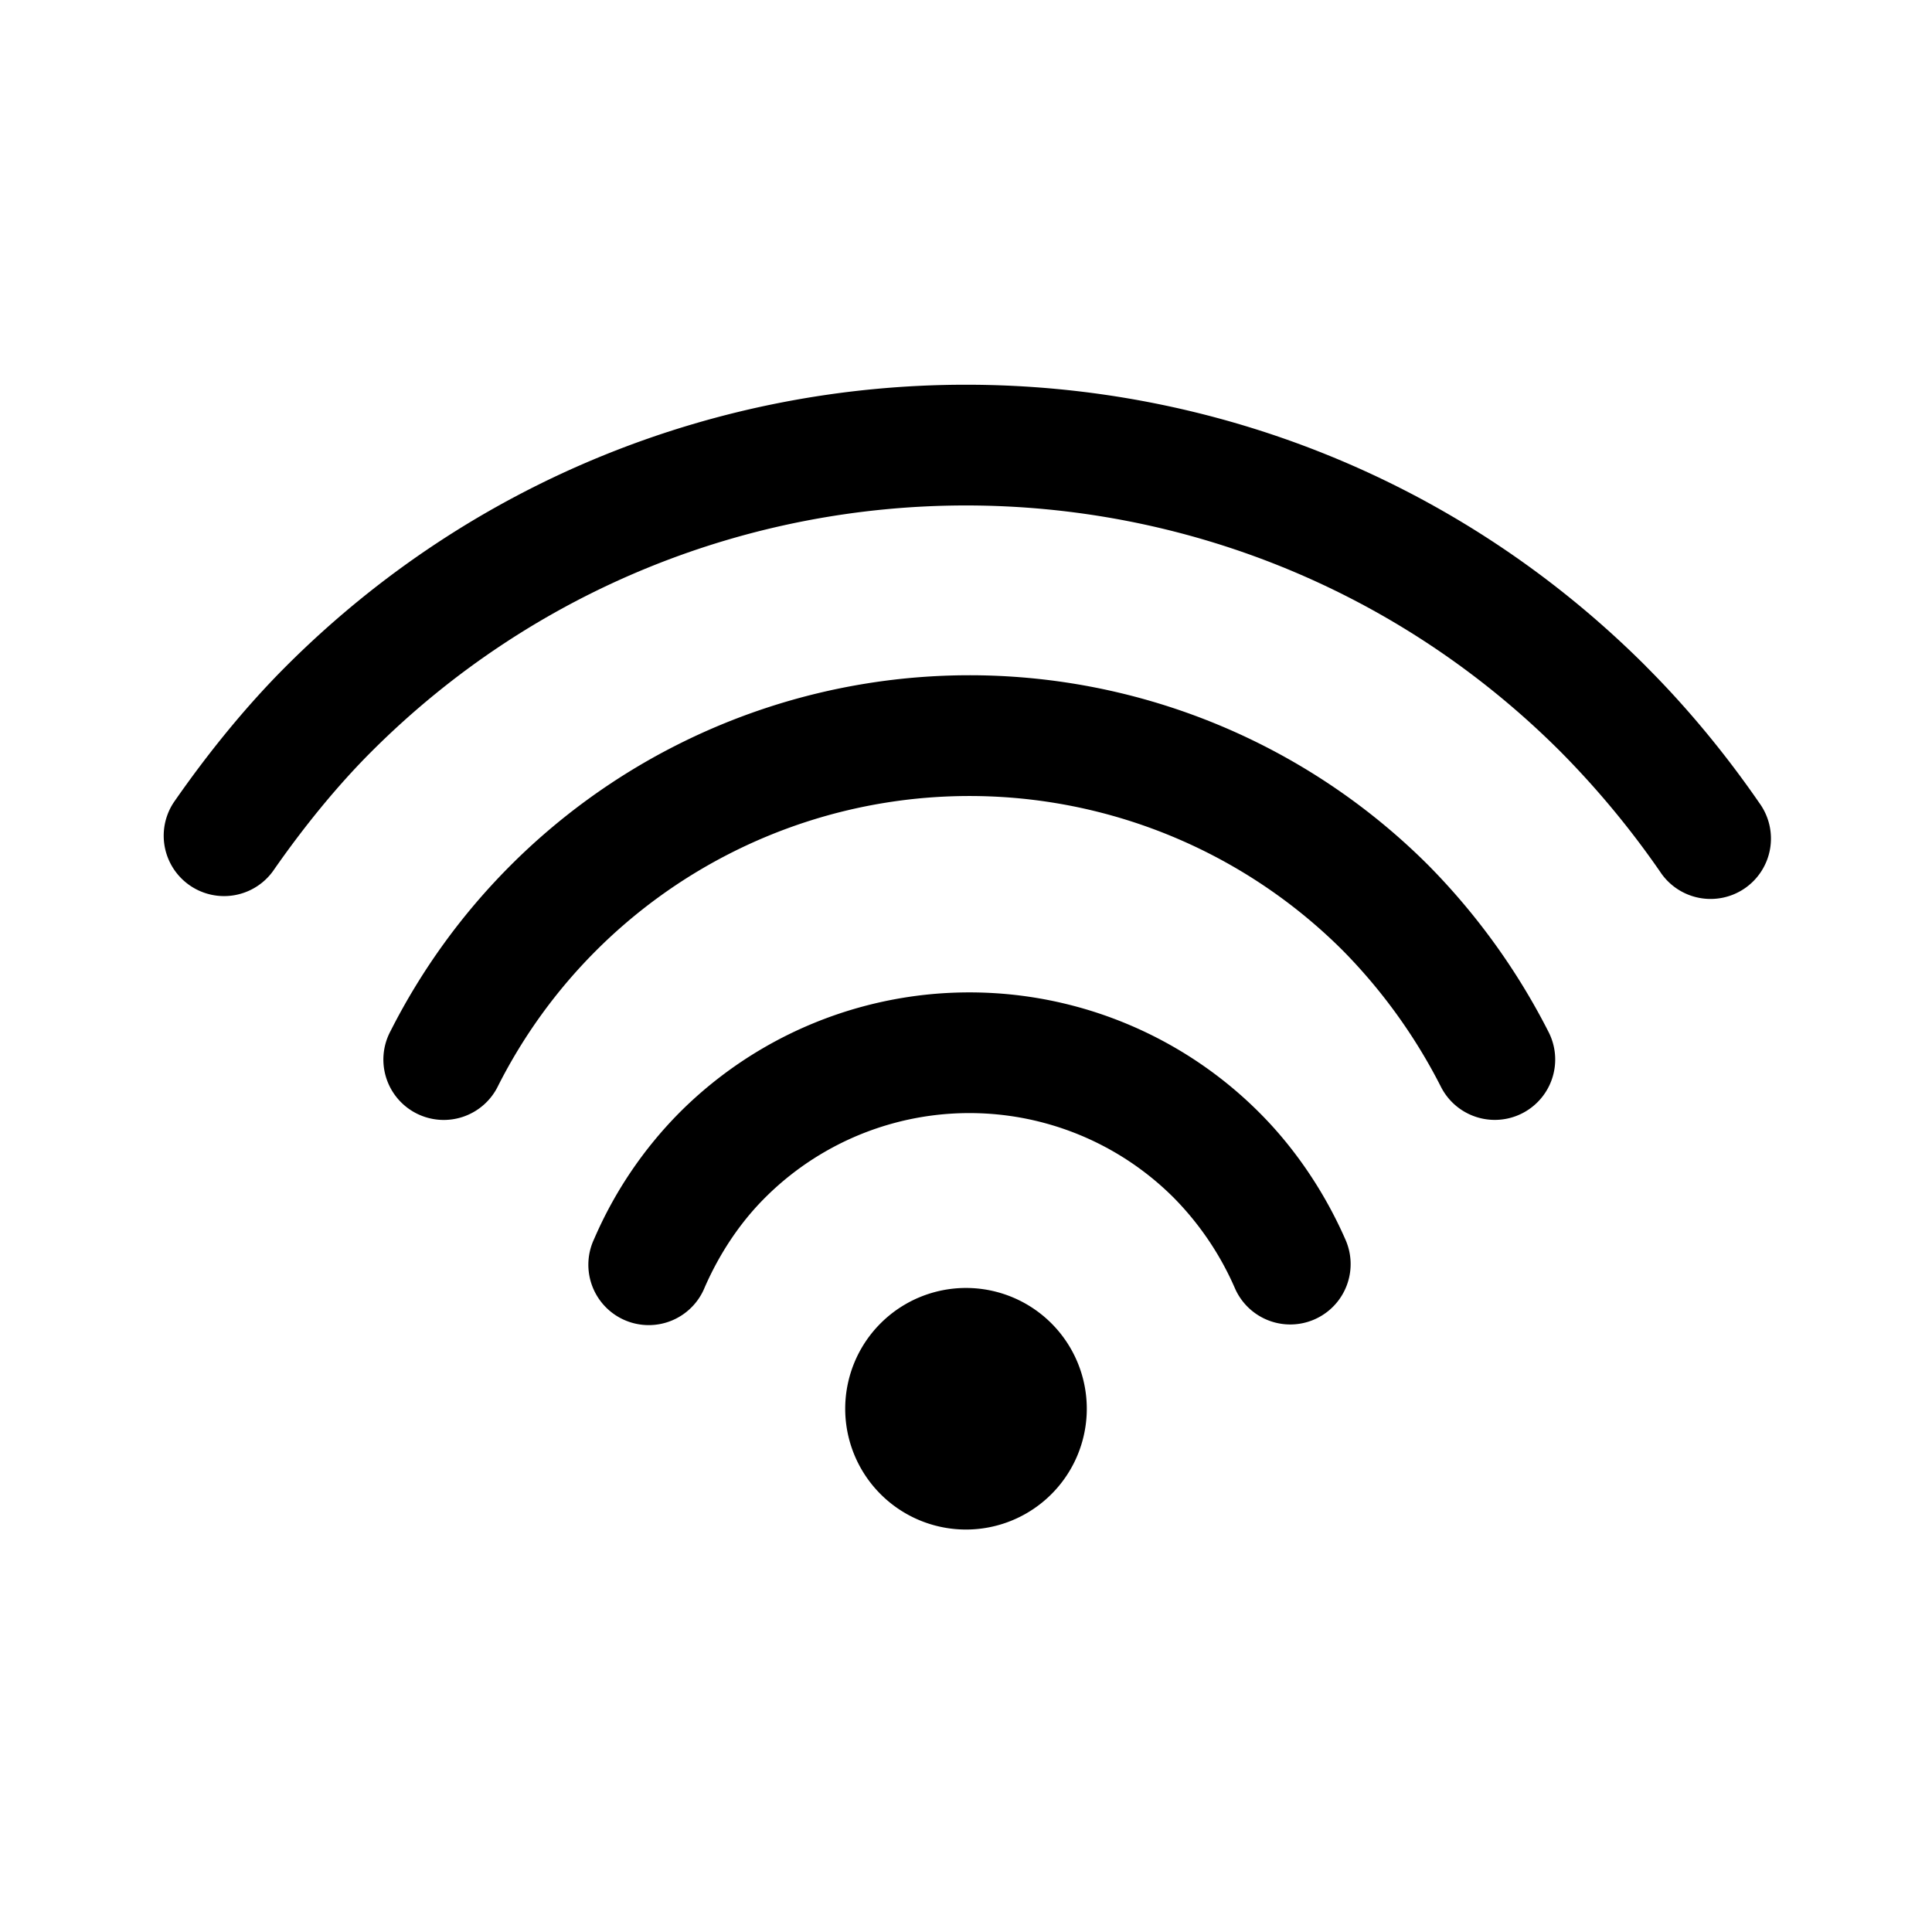 <svg xmlns="http://www.w3.org/2000/svg" xmlns:xlink="http://www.w3.org/1999/xlink" viewBox="0 0 24 24"><path d="M17.745 10.75a8.3 8.3 0 0 1 1.492 2.07.75.75 0 1 1-1.336.683 6.8 6.8 0 0 0-1.217-1.692A6.562 6.562 0 0 0 6.19 13.484a.75.75 0 1 1-1.338-.677 8.062 8.062 0 0 1 12.893-2.057m-2.102 3.07c.448.447.816.997 1.072 1.582a.75.75 0 1 1-1.374.602 3.7 3.7 0 0 0-.759-1.124 3.59 3.59 0 0 0-5.08 0c-.31.31-.562.689-.747 1.11a.75.75 0 1 1-1.374-.6 5.1 5.1 0 0 1 1.061-1.57 5.09 5.09 0 0 1 7.201 0m4.805-5.541c.51.509.99 1.09 1.408 1.697a.75.75 0 1 1-1.234.852 11 11 0 0 0-1.235-1.489c-4.08-4.08-10.695-4.08-14.775 0-.422.422-.84.934-1.222 1.484a.75.75 0 0 1-1.232-.855c.43-.62.904-1.2 1.394-1.69 4.665-4.665 12.23-4.665 16.896 0zm-7.387 8.16a1.5 1.5 0 1 1-2.122 2.122 1.5 1.5 0 0 1 2.122-2.122" fill="currentColor"/></svg>